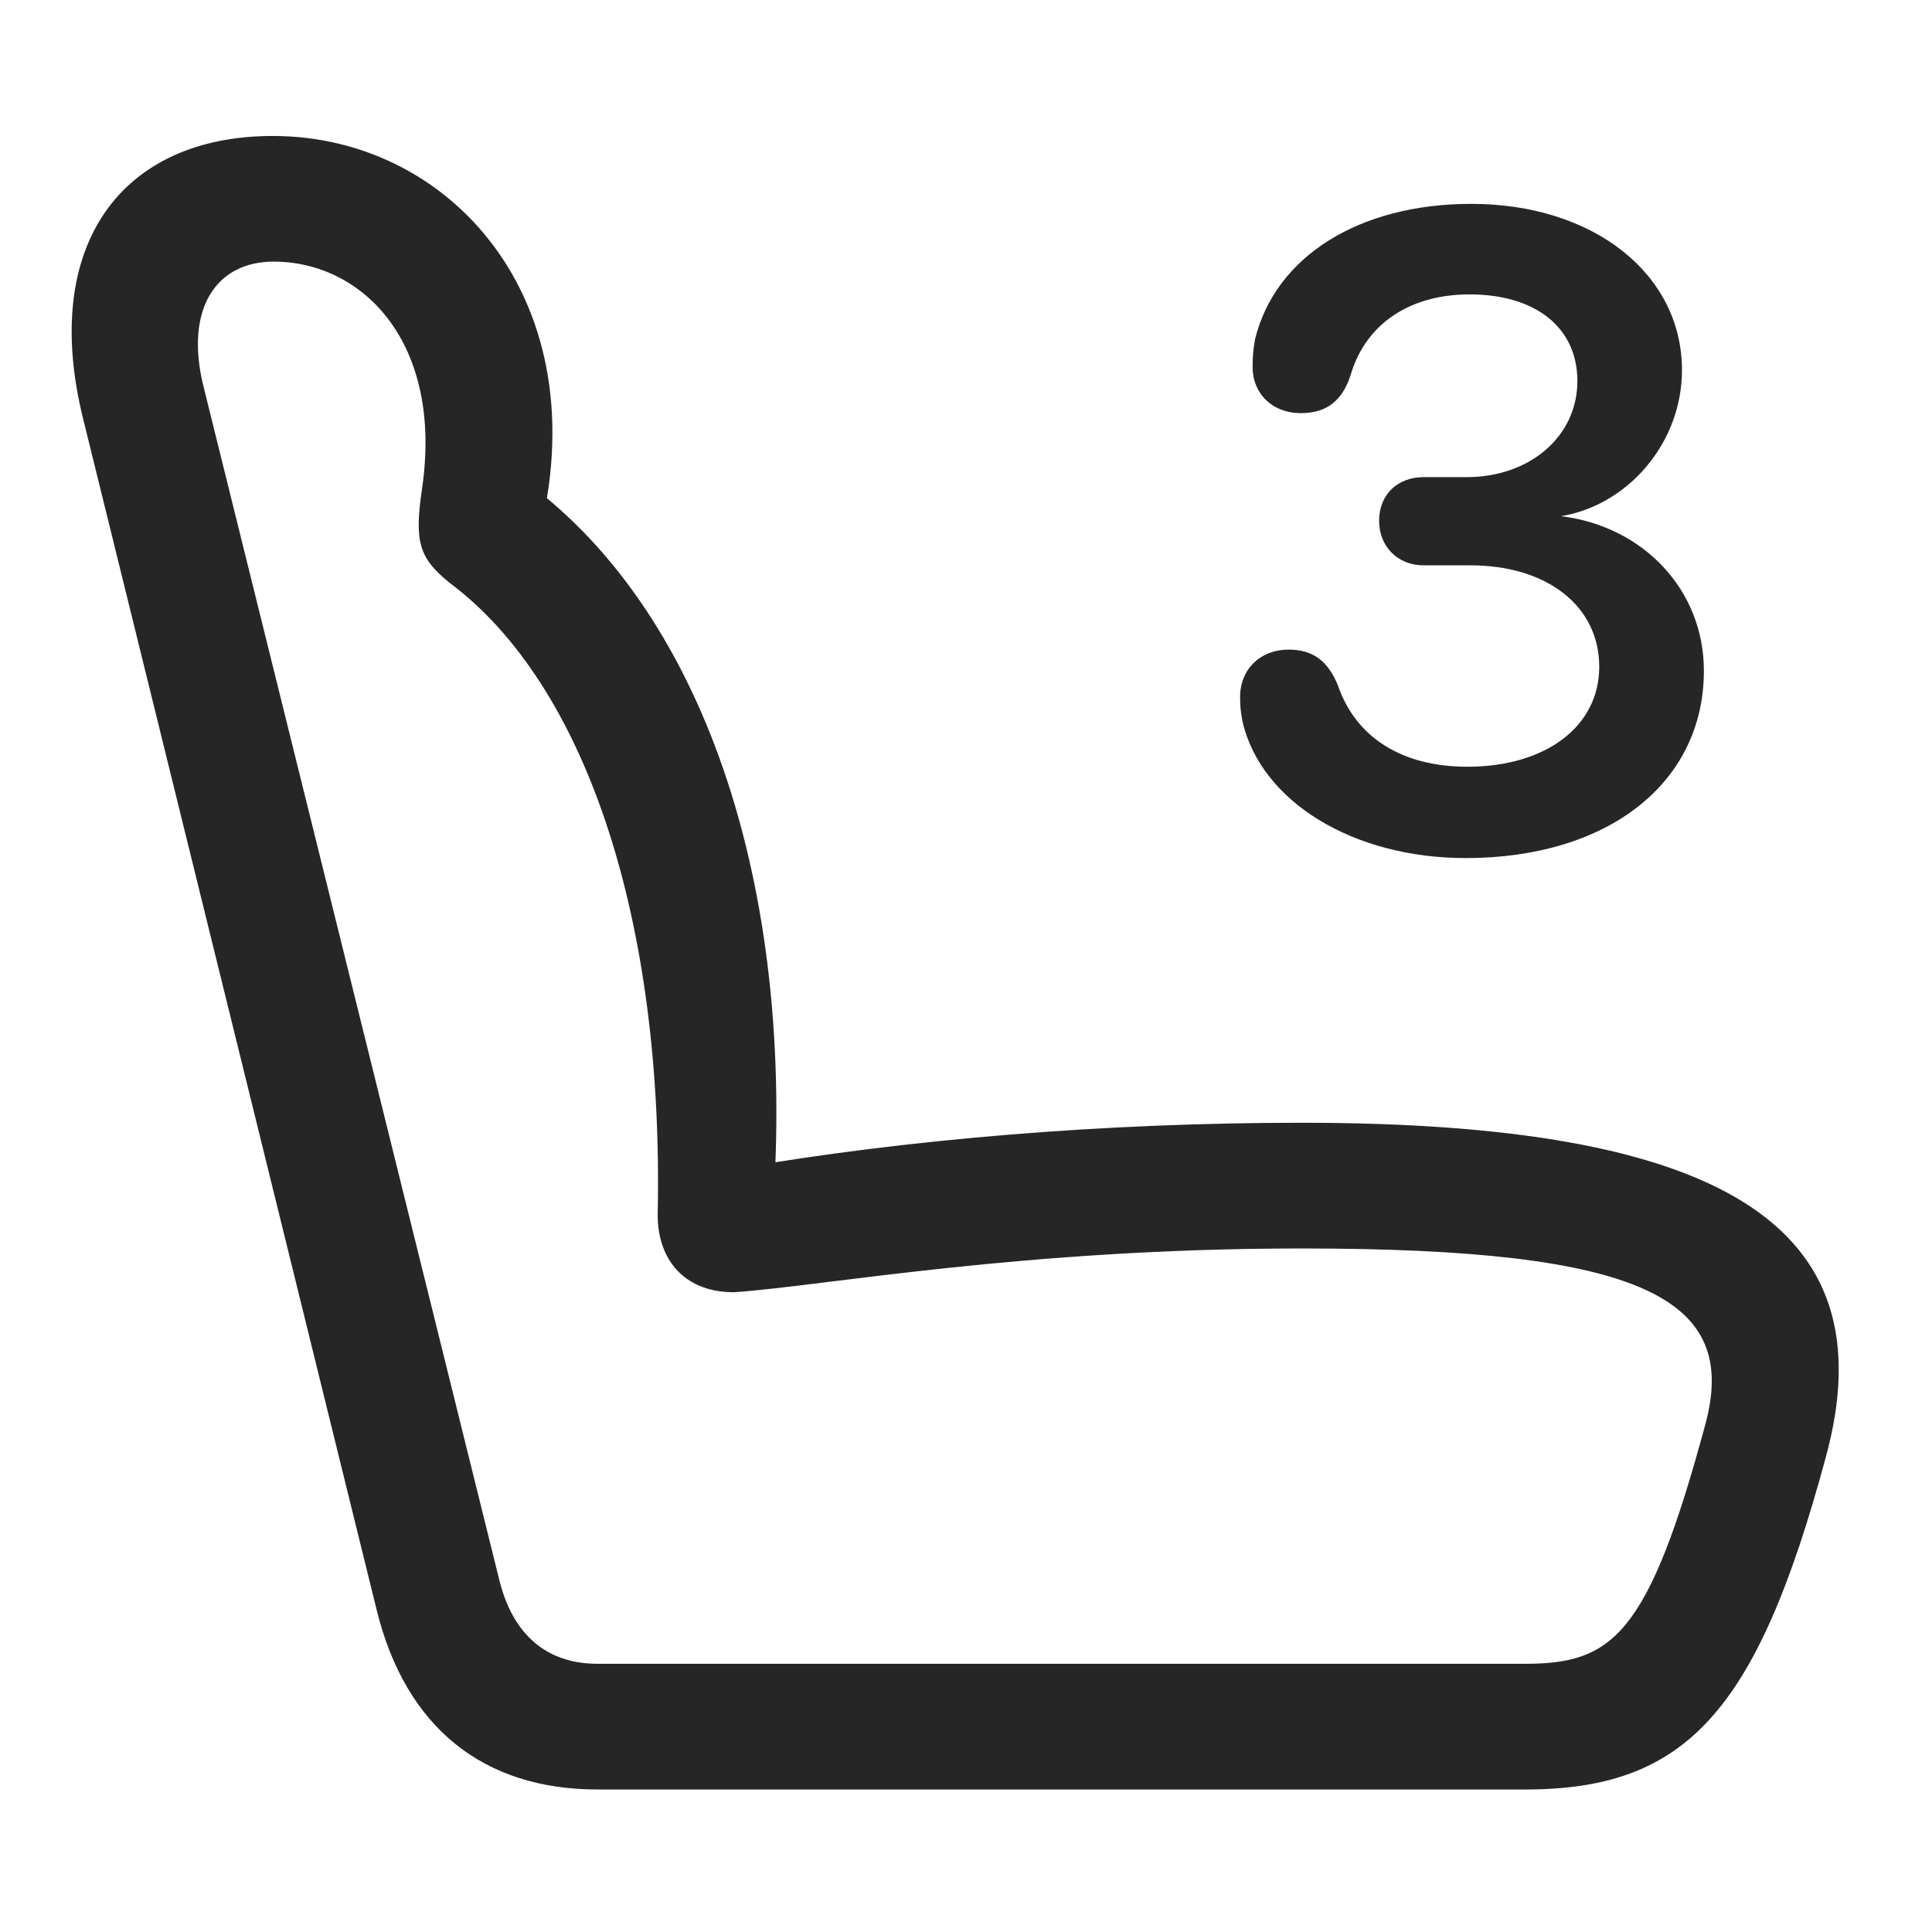 <svg width="29" height="29" viewBox="0 0 29 29" fill="currentColor" xmlns="http://www.w3.org/2000/svg">
<g clip-path="url(#clip0_2207_36009)">
<path d="M27.404 21.88C28.364 18.376 25.81 16.853 19.54 16.853C16.587 16.853 13.611 17.099 11.044 17.544L11.595 18.236C11.97 13.255 10.529 9.095 7.798 7.162L8.021 8.298C9.087 4.654 6.849 2.041 4.095 2.041C1.822 2.041 0.603 3.681 1.247 6.283L5.654 24.166C6.087 25.923 7.247 26.861 8.97 26.861H22.892C25.306 26.861 26.372 25.701 27.404 21.88ZM25.599 21.376C24.743 24.552 24.204 24.974 22.892 24.974H8.97C8.197 24.974 7.693 24.529 7.493 23.709L3.052 5.791C2.771 4.642 3.24 3.927 4.107 3.927C5.443 3.927 6.661 5.146 6.333 7.349C6.216 8.146 6.298 8.38 6.743 8.744C8.806 10.279 9.966 13.83 9.872 18.236C9.872 18.951 10.318 19.408 11.033 19.396C12.368 19.302 15.368 18.74 19.54 18.74C24.685 18.74 26.103 19.501 25.599 21.376Z" fill="currentColor" fill-opacity="0.85"/>
<path d="M22.001 12.88C24.134 12.88 25.576 11.755 25.576 10.068C25.576 8.861 24.673 7.9 23.431 7.748C24.439 7.583 25.247 6.646 25.247 5.556C25.247 4.115 23.923 3.06 22.083 3.06C20.407 3.06 19.142 3.845 18.837 5.099C18.814 5.24 18.802 5.333 18.802 5.509C18.802 5.908 19.095 6.201 19.529 6.201C19.904 6.201 20.138 6.025 20.267 5.65C20.489 4.865 21.157 4.419 22.06 4.419C23.044 4.419 23.677 4.912 23.677 5.72C23.677 6.552 22.962 7.162 22.013 7.162H21.368C20.982 7.162 20.701 7.419 20.701 7.818C20.701 8.205 20.982 8.486 21.368 8.486H22.072C23.22 8.486 24.005 9.095 24.005 10.009C24.005 10.9 23.208 11.509 22.025 11.509C21.052 11.509 20.349 11.076 20.079 10.279C19.927 9.916 19.704 9.751 19.341 9.751C18.919 9.751 18.614 10.044 18.614 10.466C18.614 10.619 18.626 10.689 18.65 10.83C18.931 12.037 20.314 12.88 22.001 12.88Z" fill="currentColor" fill-opacity="0.85"/>
</g>
<defs>
<clipPath id="clip0_2207_36009">
<rect width="26.524" height="24.855" fill="currentColor" transform="translate(1.076 2.041)"/>
</clipPath>
</defs>
</svg>
